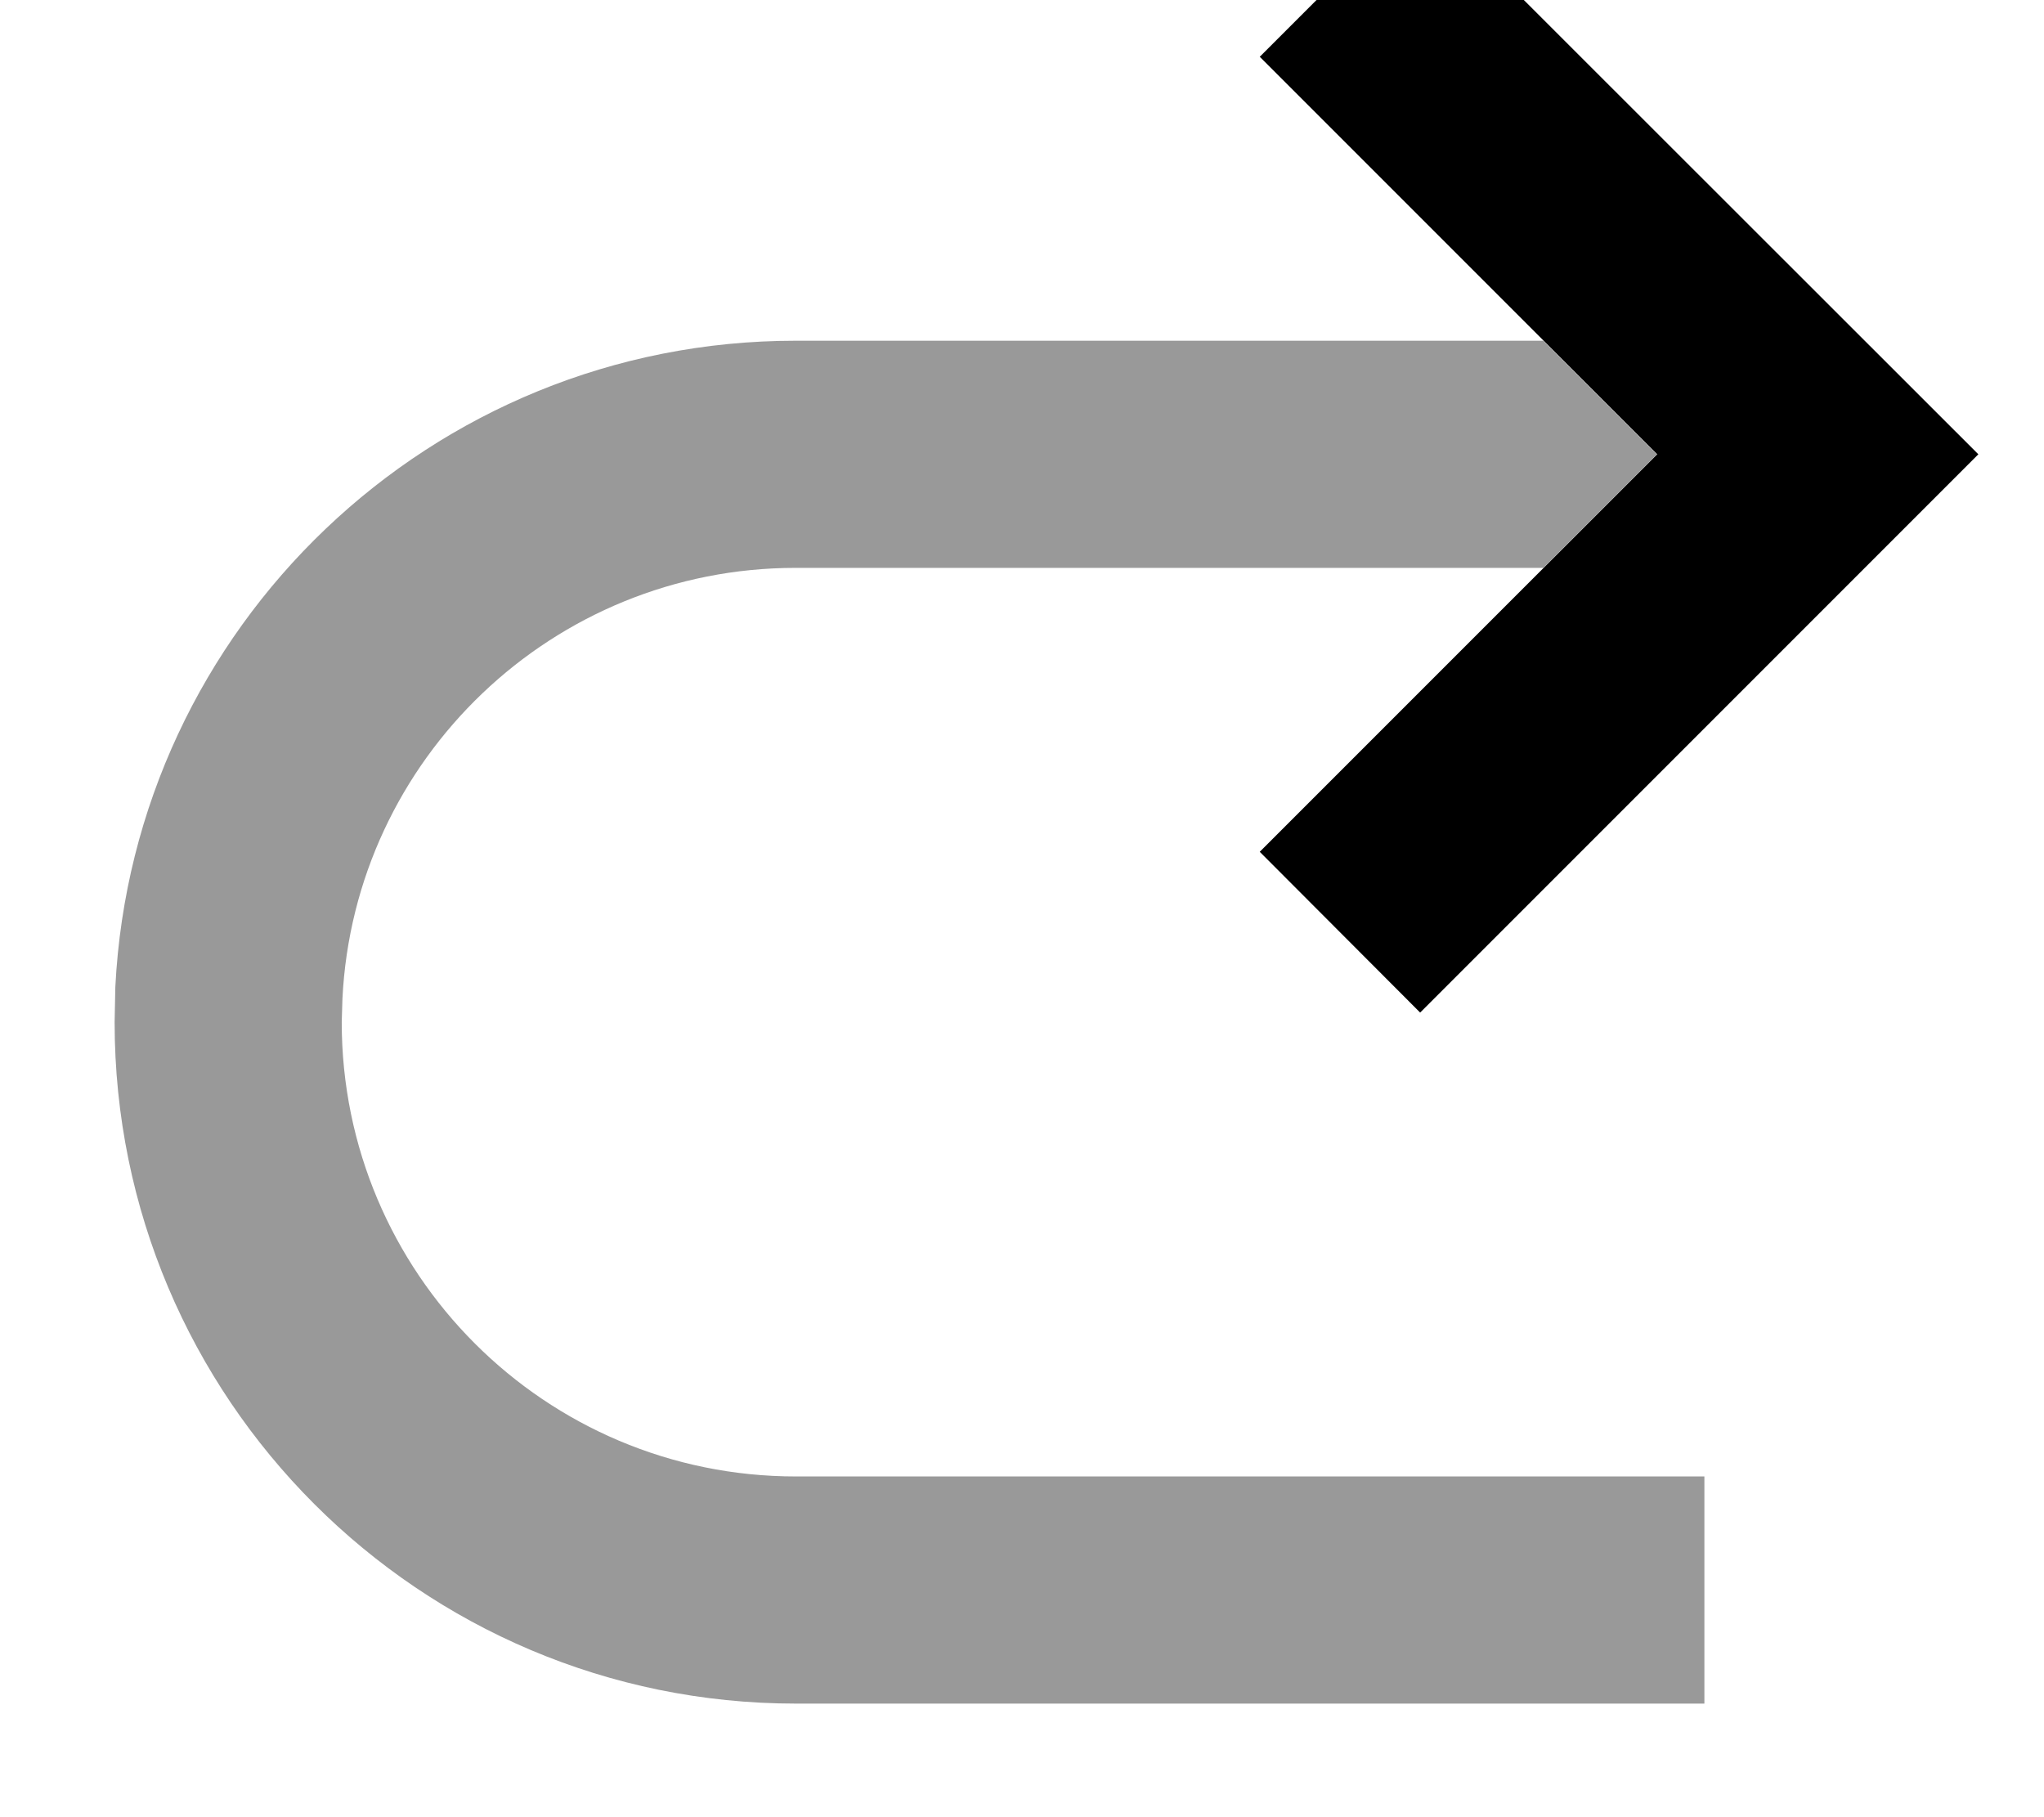 <svg xmlns="http://www.w3.org/2000/svg" viewBox="0 0 576 512"><!--! Font Awesome Pro 7.0.1 by @fontawesome - https://fontawesome.com License - https://fontawesome.com/license (Commercial License) Copyright 2025 Fonticons, Inc. --><path opacity=".4" fill="currentColor" d="M32.5 278.1l-.2 9.9c0 106 86 192 192 192l256 0 0-64-256 0c-70.7 0-128-57.3-128-128l.2-6.6C99.8 213.8 155.8 160 224.2 160l210.7 0 32-32-32-32-210.7 0C121.5 96 37.6 176.7 32.5 278.1z"/><path fill="currentColor" d="M400.2-29.2L355 16 467 128 355 240 400.2 285.3 557.5 128 400.2-29.2z"/></svg>